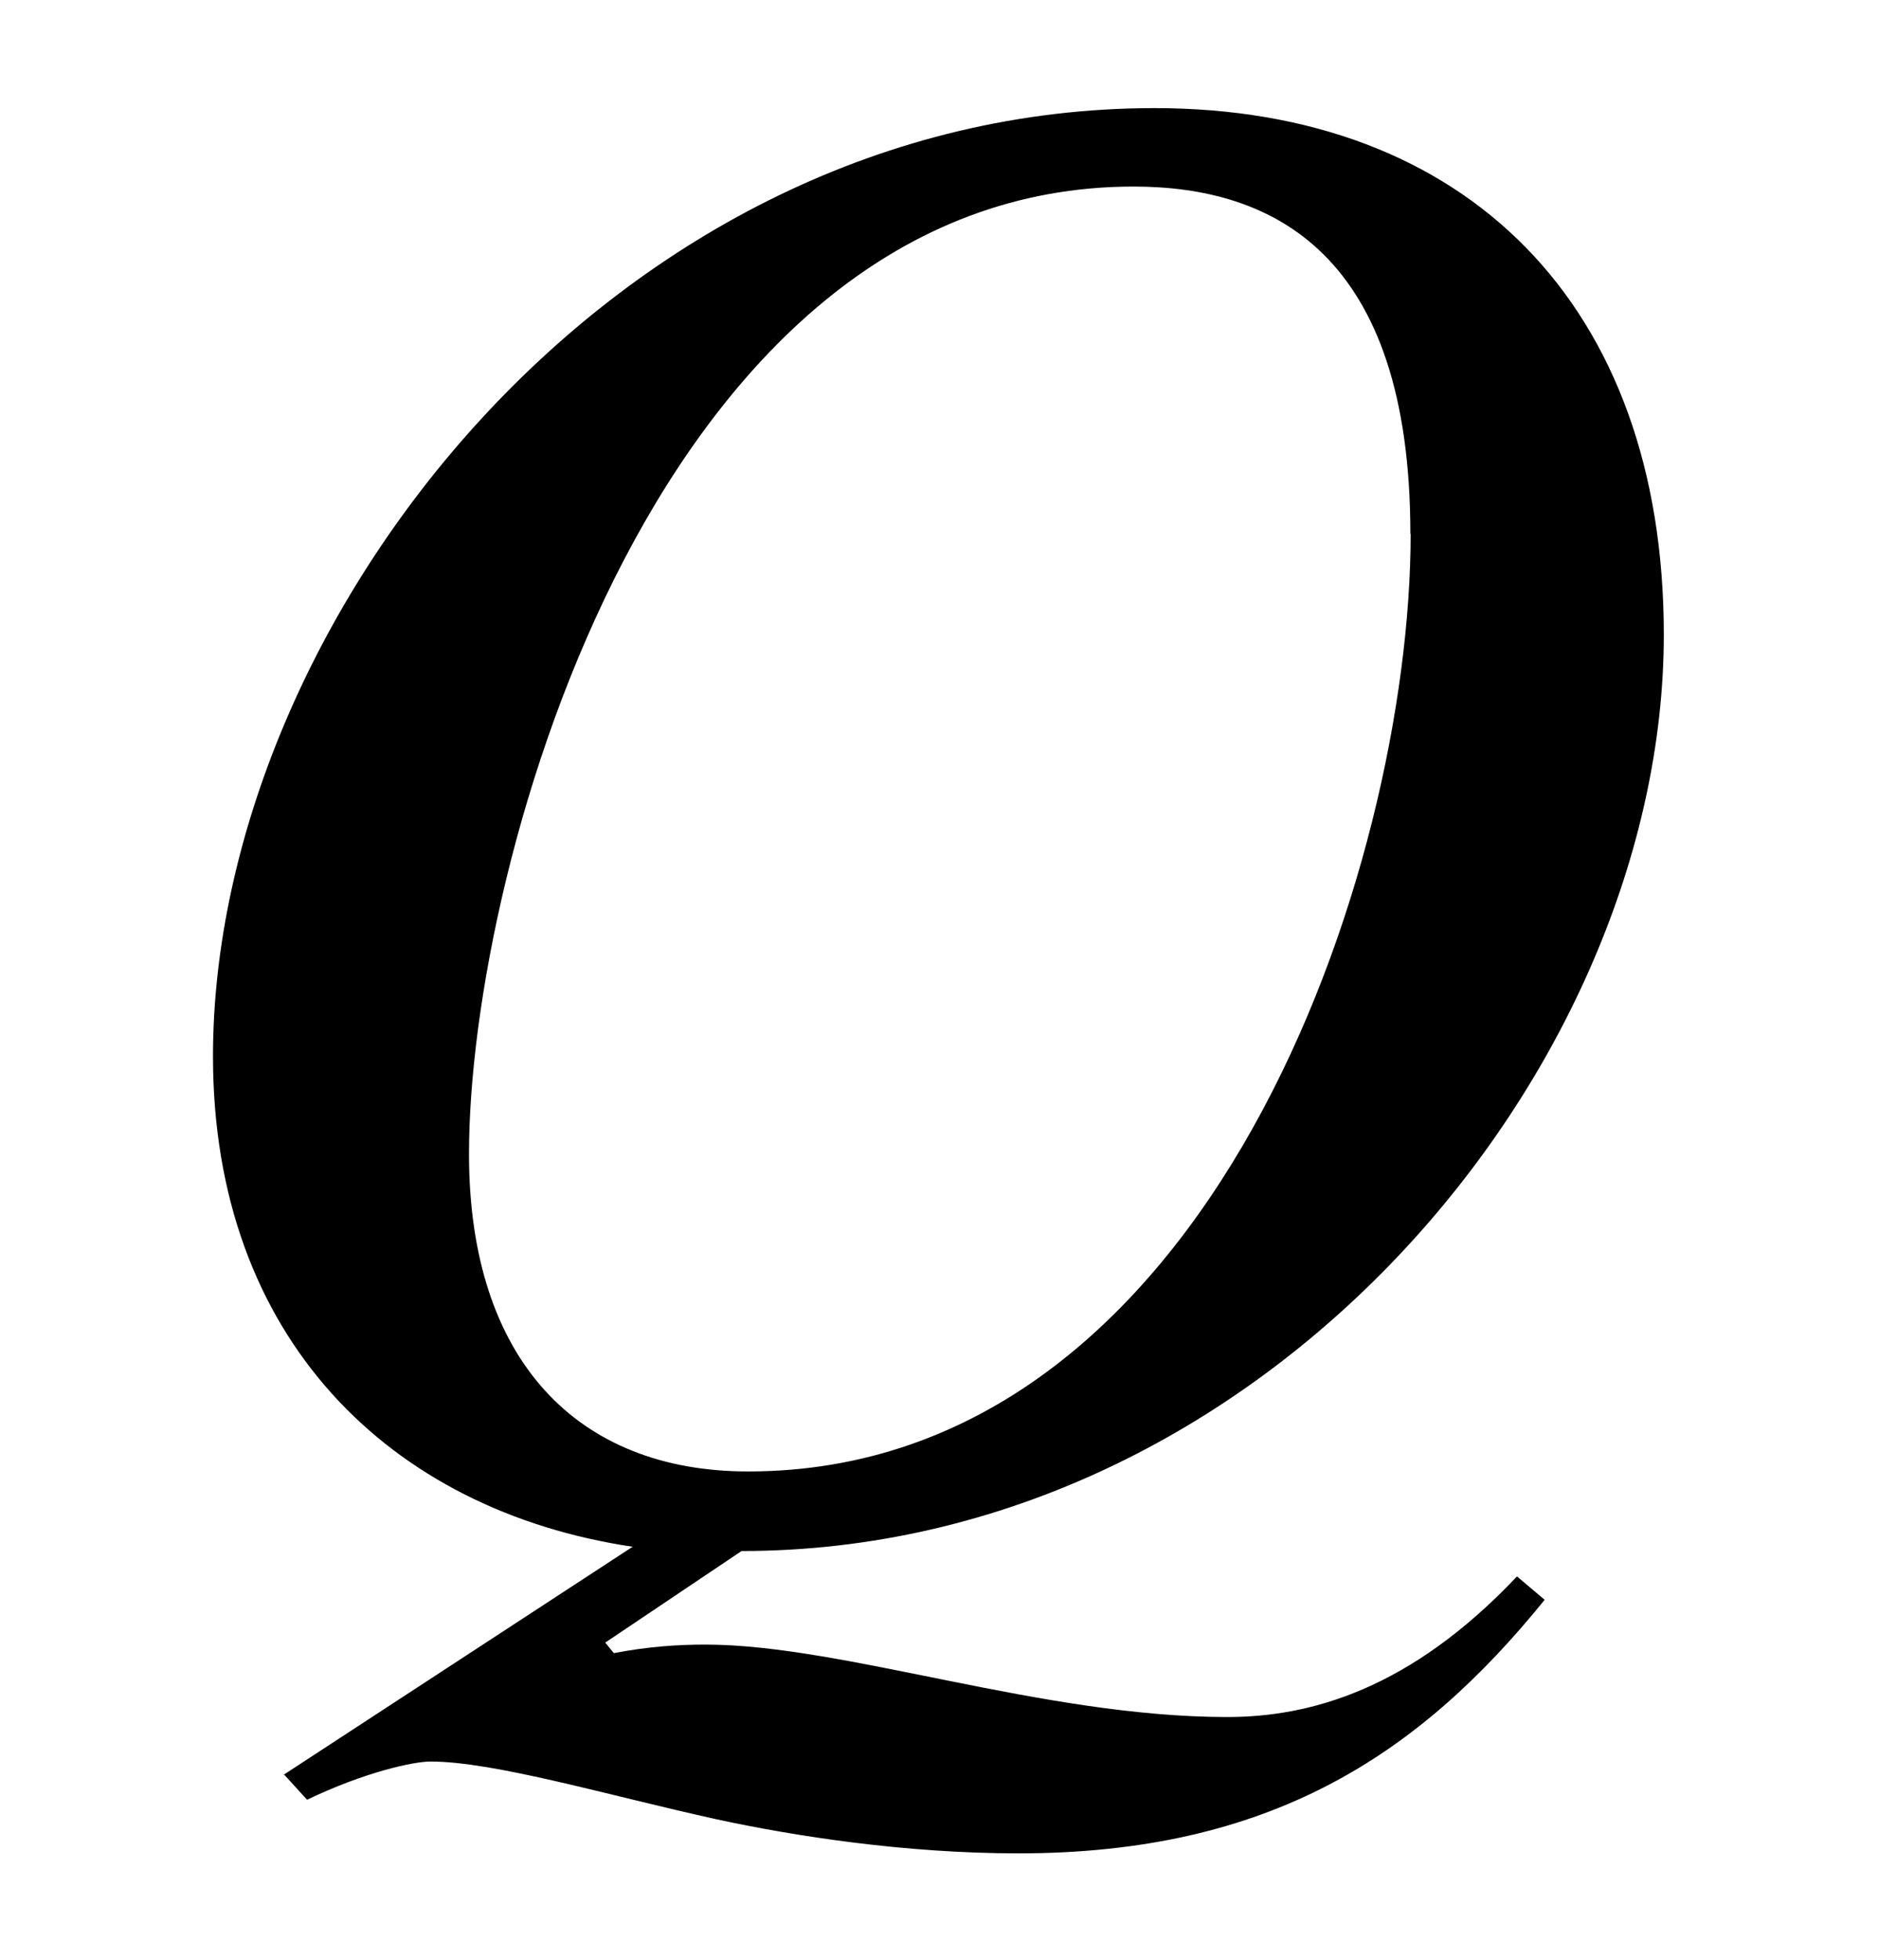 <?xml version='1.0' encoding='UTF-8'?>
<!-- This file was generated by dvisvgm 3.2.2 -->
<svg version='1.1' xmlns='http://www.w3.org/2000/svg' xmlns:xlink='http://www.w3.org/1999/xlink' width='8.781pt' height='9.159pt' viewBox='-.5 -7.145 8.781 9.159'>
<defs>
<use id='g1-2492' xlink:href='#g0-2492' transform='scale(1.333)'/>
<path id='g0-2492' d='m4.573-3.489c0 1.173-.702 3.288-2.324 3.288c-.598 0-.979-.389-.979-1.113c0-1.031 .672-3.392 2.331-3.392c.486 0 .971 .232 .971 1.218zm-3.953 4.349l.082 .09c.202-.097 .374-.134 .433-.134c.224 0 .628 .12 1.001 .202c.276 .06 .665 .12 1.061 .12c.882 0 1.405-.344 1.846-.889l-.097-.082c-.374 .396-.725 .493-1.016 .493c-.65 0-1.345-.254-1.831-.254c-.097 0-.202 .007-.321 .03l-.03-.037l.478-.321c1.831 0 3.235-1.689 3.235-3.213c0-1.158-.695-1.846-1.786-1.846c-1.898 0-3.303 1.801-3.303 3.325c0 .986 .62 1.592 1.472 1.719l-1.225 .8z'/>
</defs>
<g id='page23'>
<g fill='currentColor'>
<use x='0' y='0' xlink:href='#g1-2492'/>
</g>
</g>
</svg>